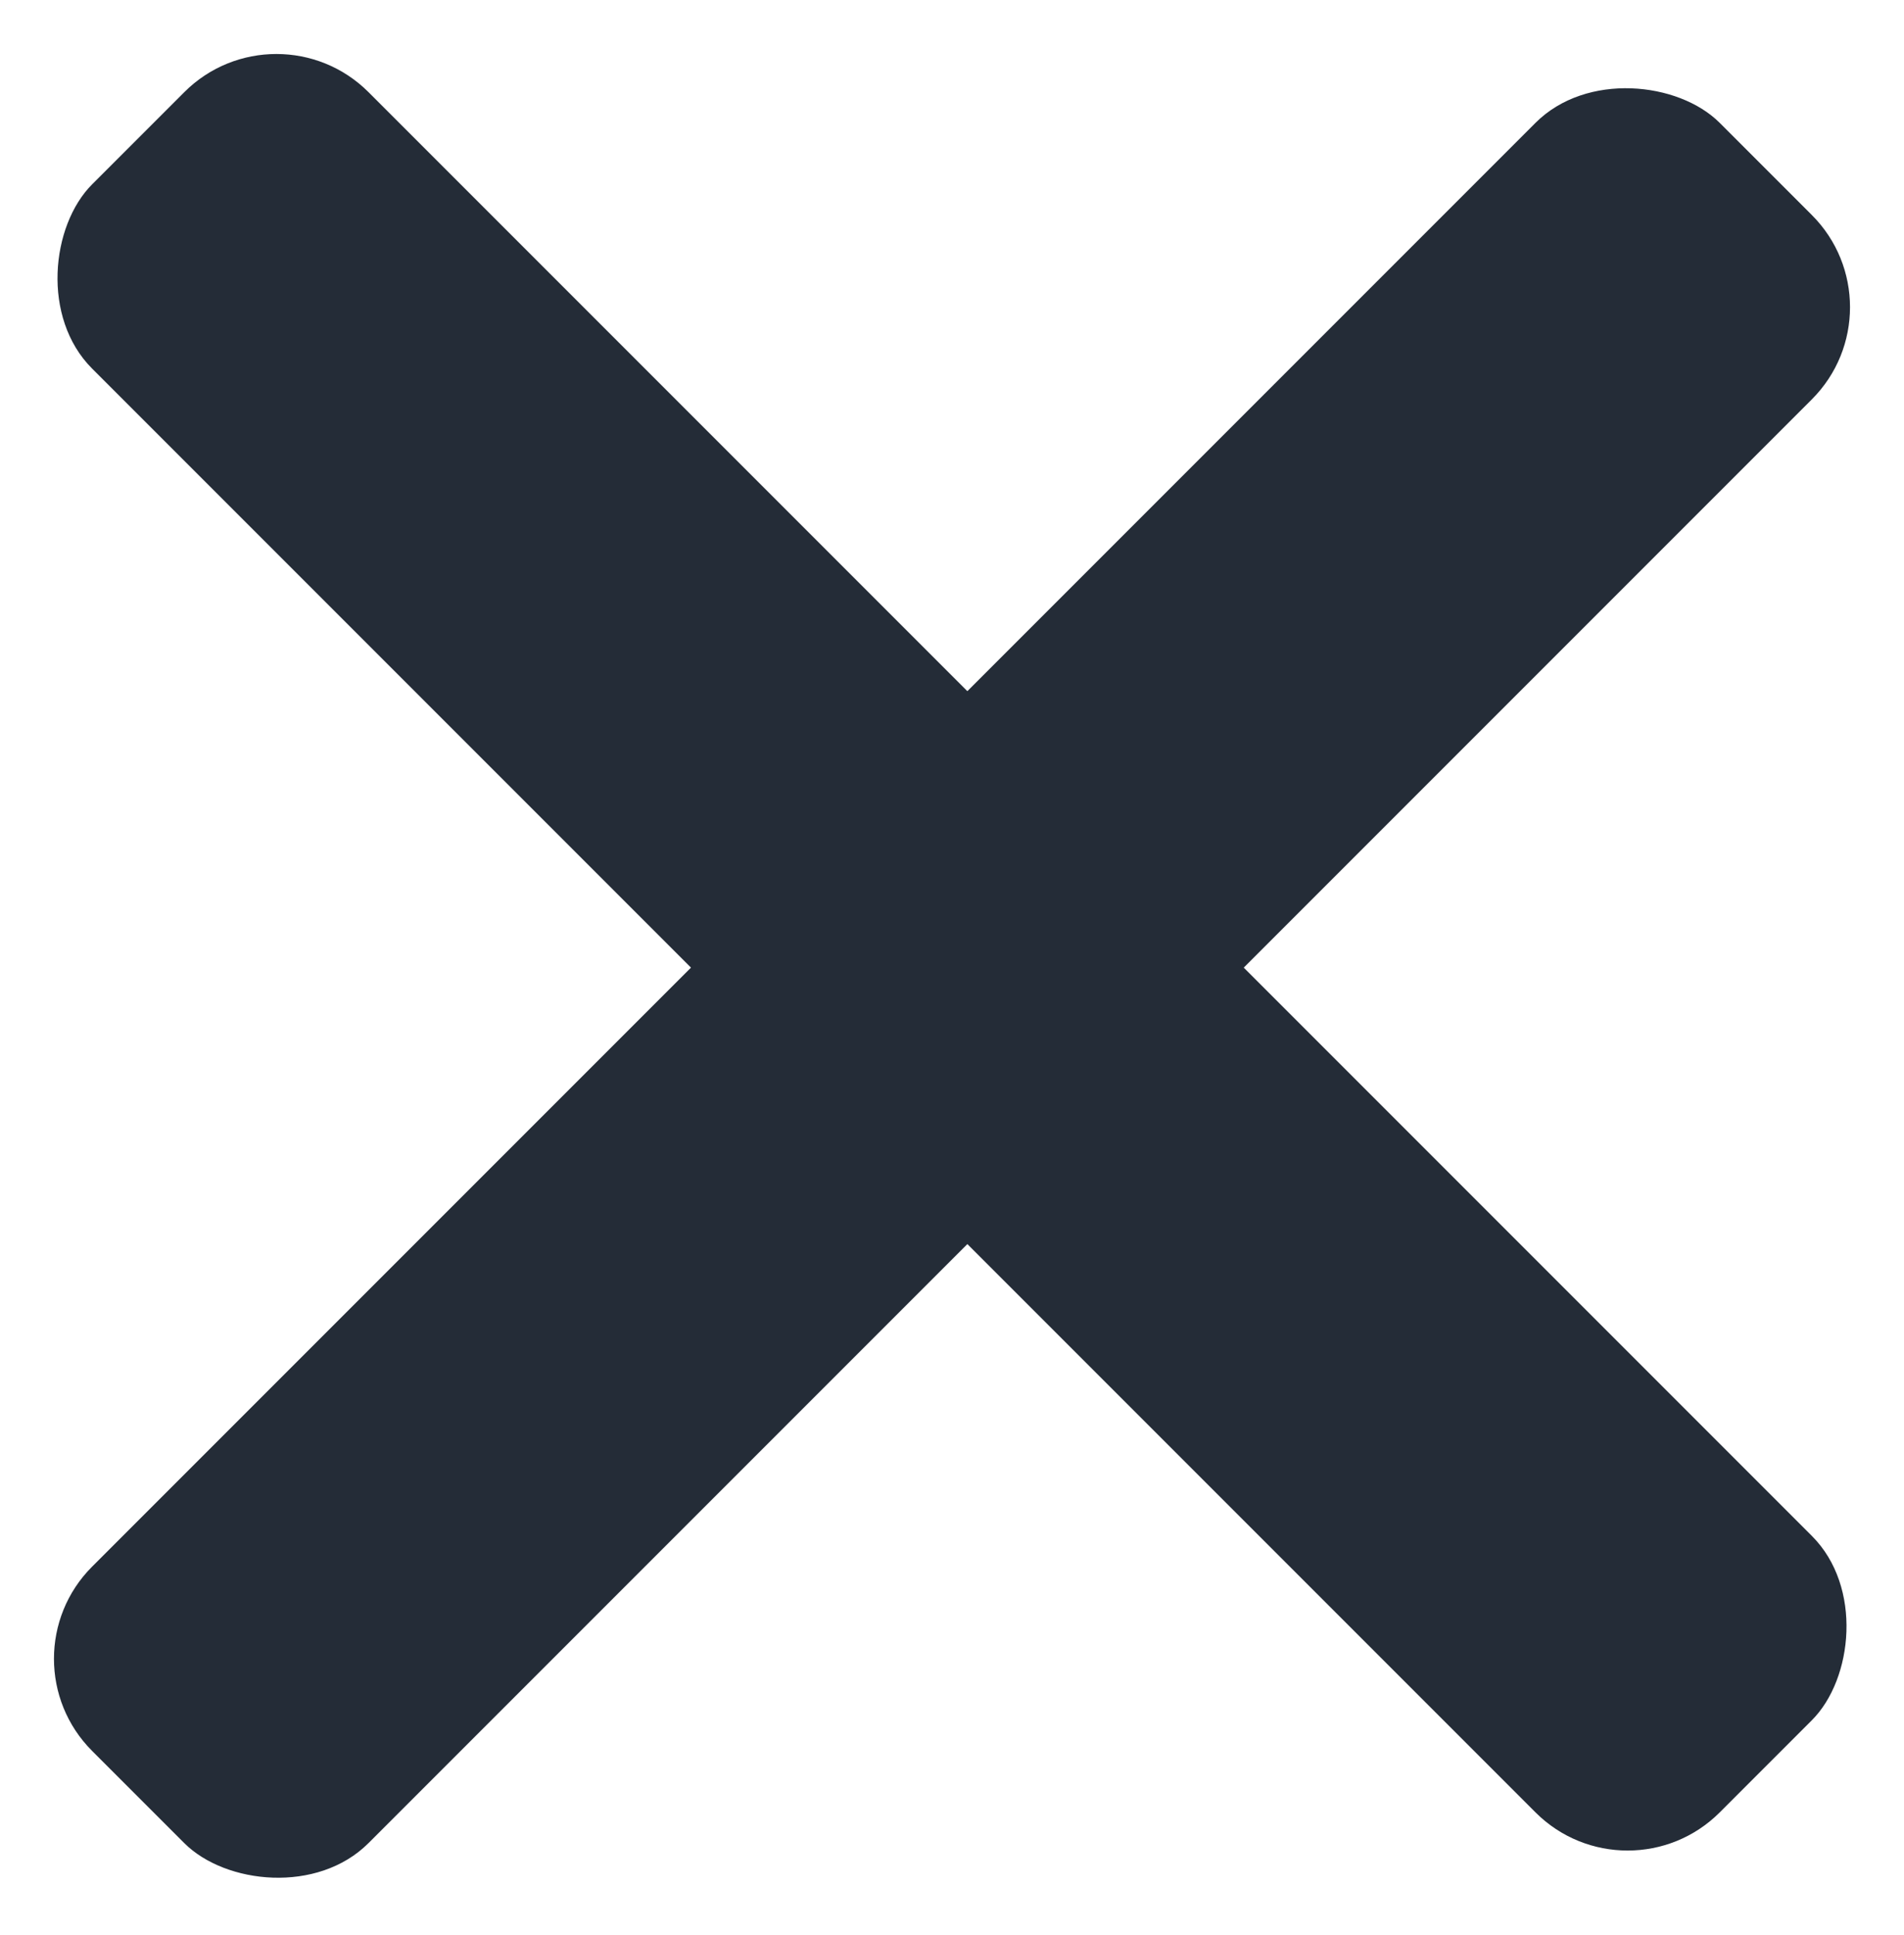 <svg xmlns="http://www.w3.org/2000/svg" width="43.841" height="44.548" viewBox="0 0 43.841 44.548">
  <rect id="Rectangle_16" data-name="Rectangle 16" width="53" height="9" rx="3" transform="translate(0 38.184) rotate(-45)" fill="#242c37"/>
  <rect id="Rectangle_15" data-name="Rectangle 15" width="53" height="9" rx="3" transform="translate(37.477 43.841) rotate(-135)" fill="#242c37"/>
</svg>

